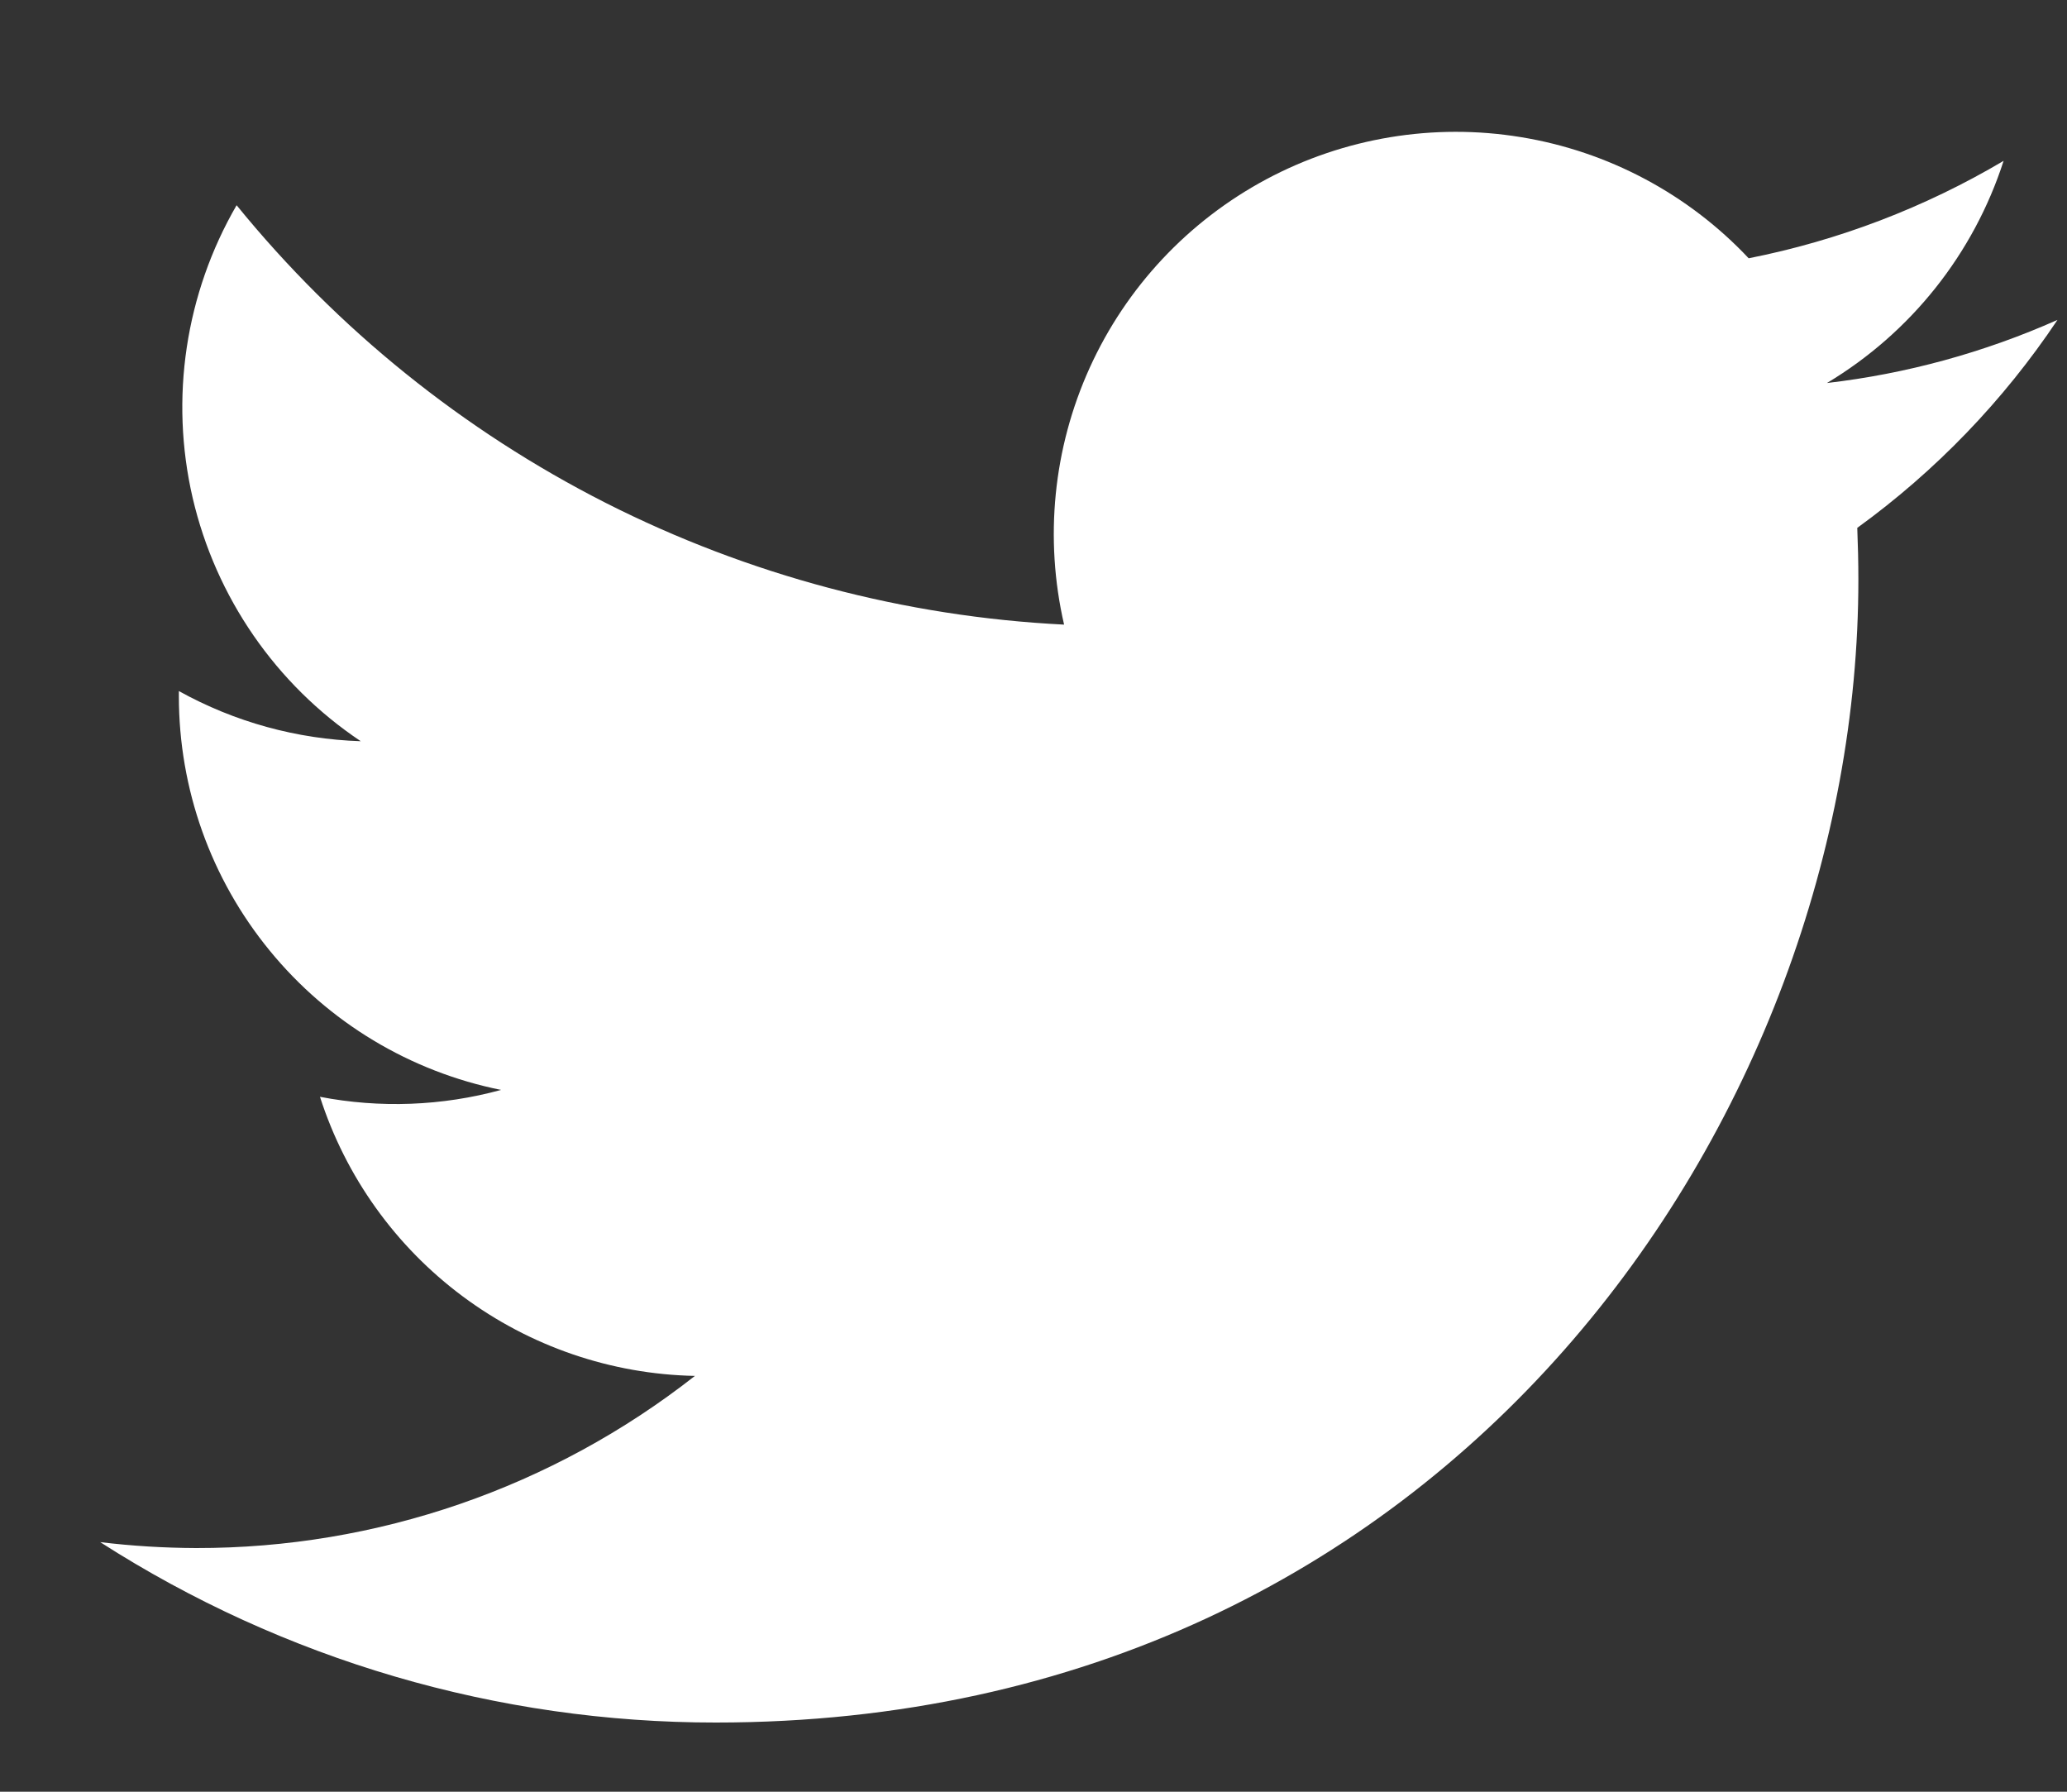 <svg width="15" height="13" viewBox="0 0 15 13" fill="none" xmlns="http://www.w3.org/2000/svg">
<rect x="0" y="0" width="15" height="13" fill="#333333" stroke="none"/>
<path d="M5.195 12.498C10.554 12.498 13.486 8.057 13.486 4.207C13.486 4.082 13.483 3.955 13.478 3.83C14.048 3.417 14.54 2.906 14.931 2.321C14.4 2.557 13.836 2.712 13.258 2.779C13.867 2.414 14.322 1.842 14.54 1.167C13.968 1.506 13.342 1.745 12.69 1.874C12.251 1.407 11.669 1.098 11.037 0.995C10.404 0.891 9.754 0.999 9.189 1.301C8.623 1.604 8.173 2.084 7.908 2.668C7.643 3.252 7.578 3.907 7.722 4.532C6.564 4.474 5.431 4.173 4.396 3.649C3.362 3.124 2.449 2.389 1.717 1.489C1.345 2.131 1.231 2.89 1.398 3.612C1.566 4.334 2.002 4.966 2.618 5.378C2.156 5.363 1.703 5.239 1.298 5.014V5.051C1.298 5.724 1.53 6.376 1.957 6.897C2.383 7.418 2.976 7.775 3.636 7.908C3.208 8.025 2.758 8.042 2.322 7.958C2.508 8.537 2.87 9.043 3.358 9.406C3.846 9.769 4.435 9.971 5.043 9.983C4.01 10.794 2.735 11.234 1.423 11.232C1.19 11.231 0.958 11.217 0.727 11.189C2.06 12.044 3.611 12.499 5.195 12.498Z" fill="white"/>
</svg>
